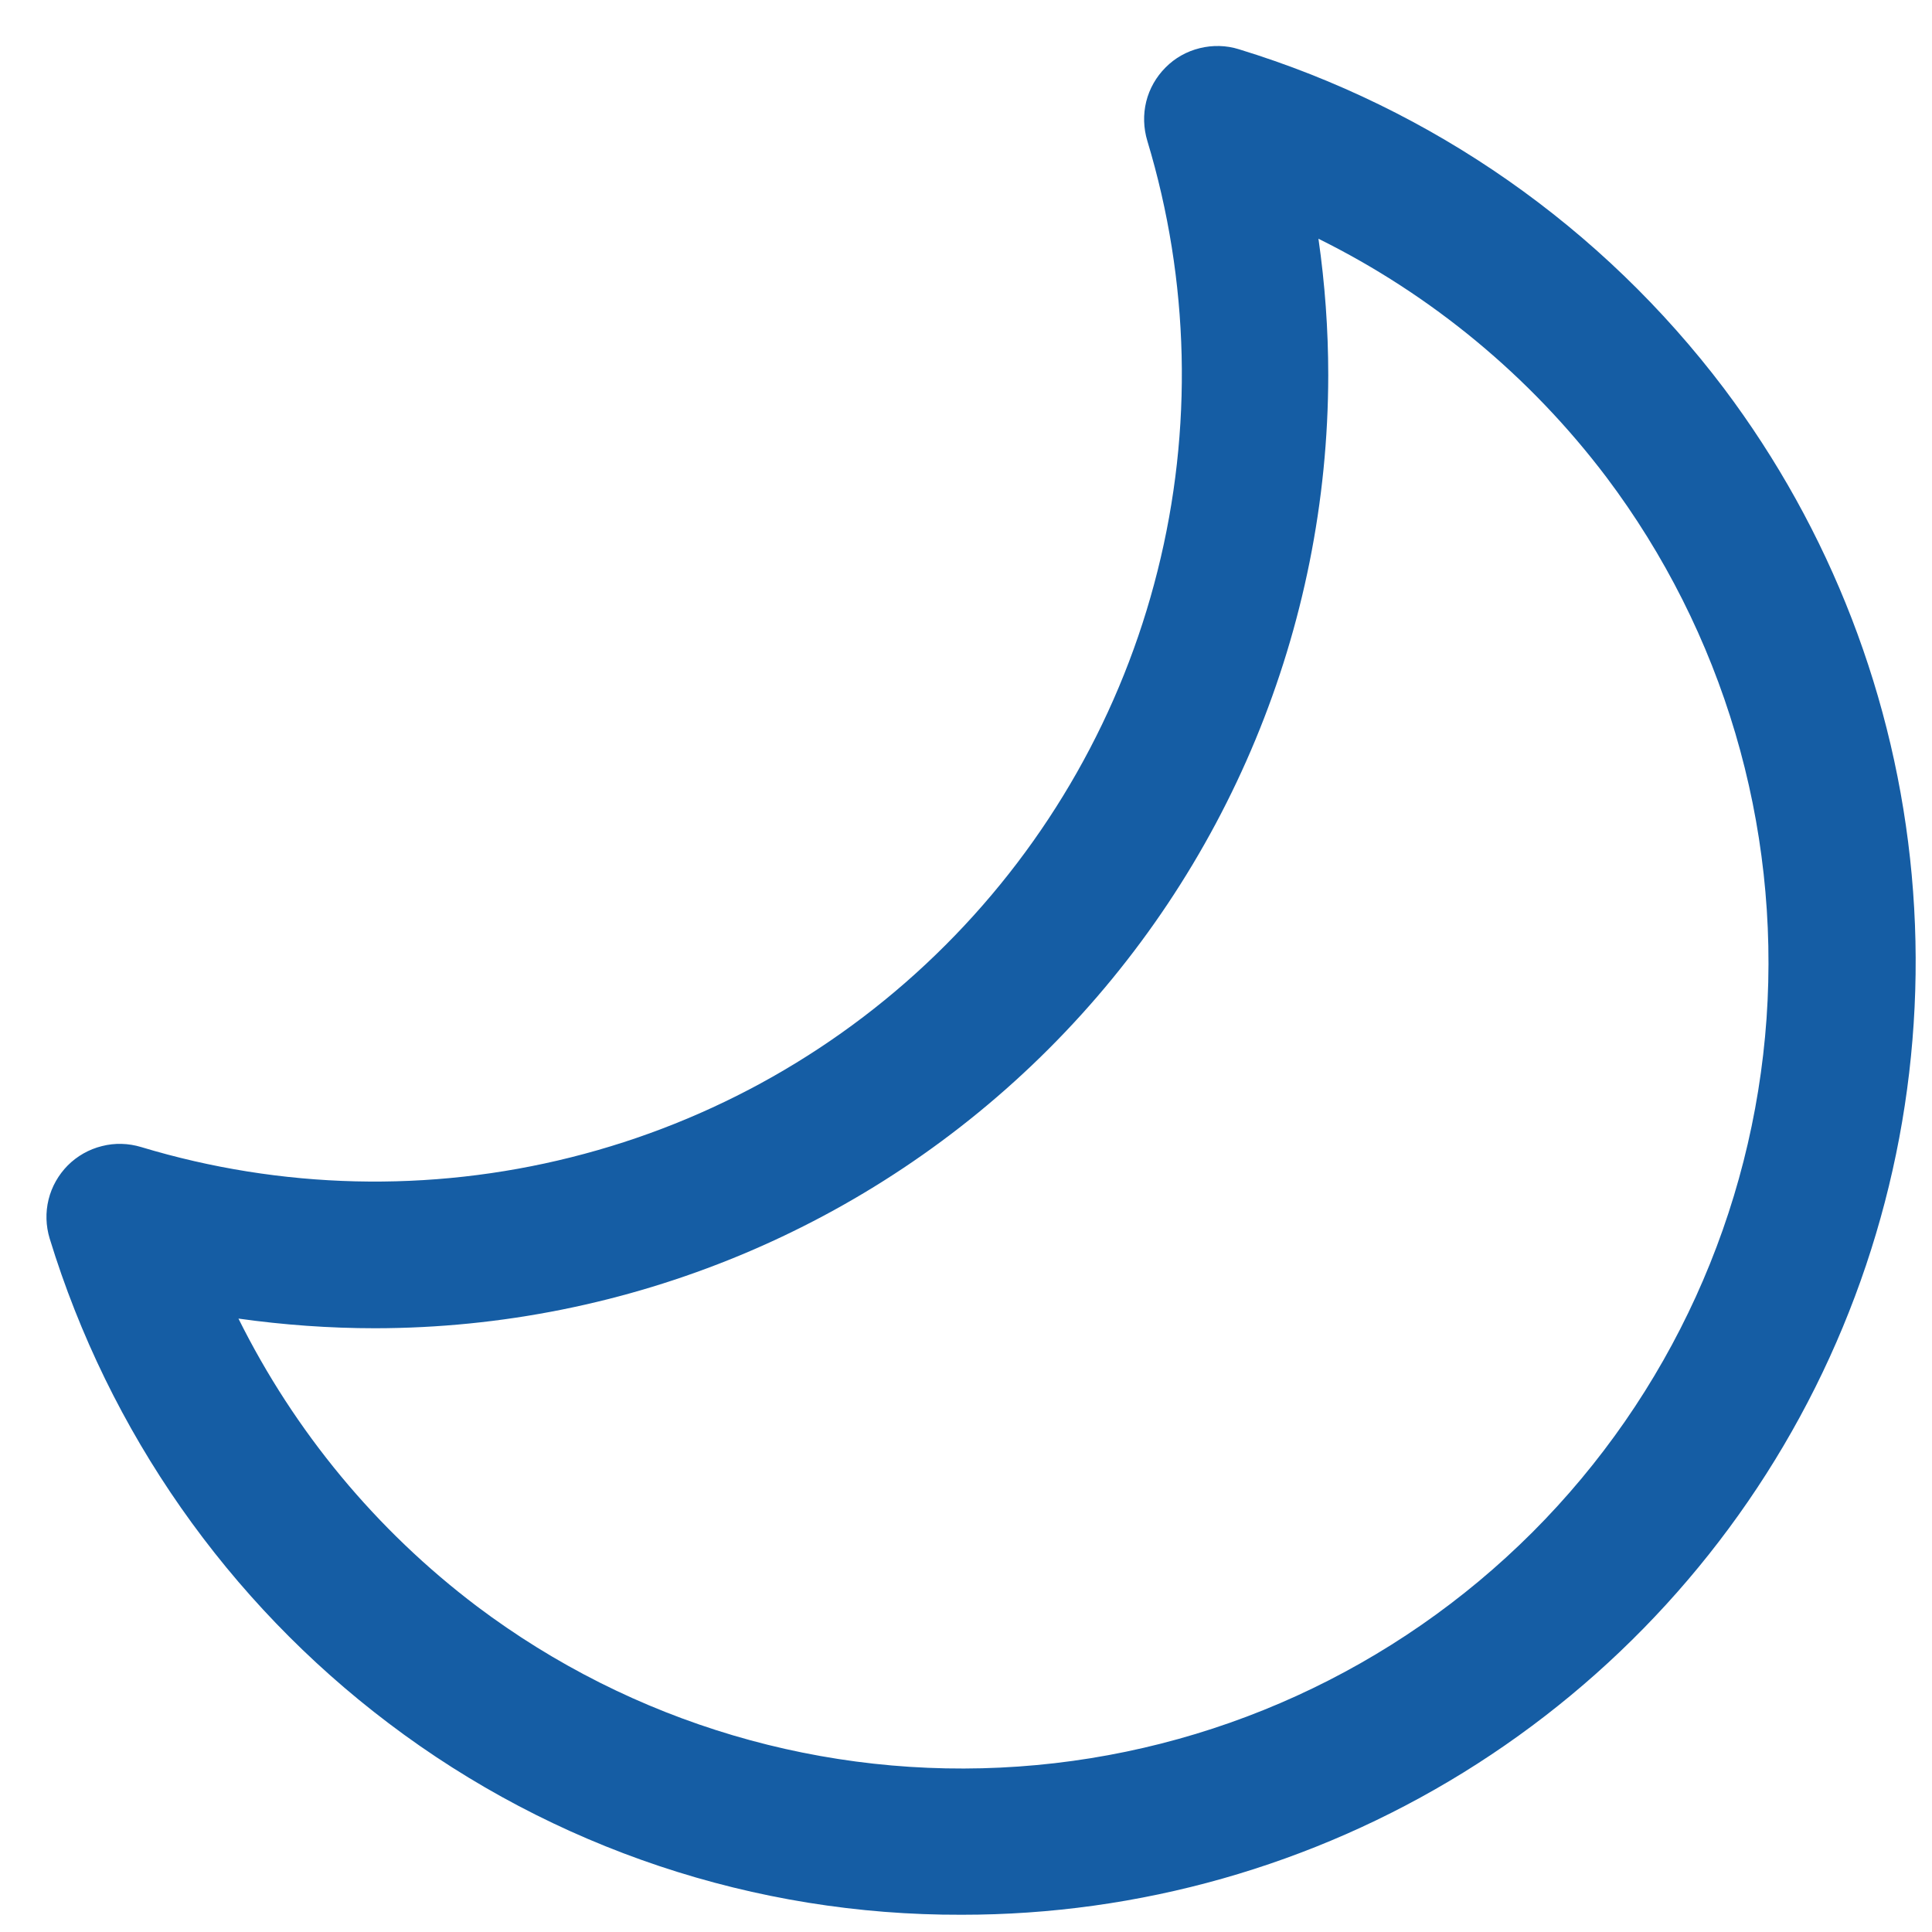 <svg width="14" height="14" viewBox="0 0 14 14" fill="none" xmlns="http://www.w3.org/2000/svg">
<path d="M0.491 8.445C0.559 8.377 0.645 8.328 0.739 8.305C0.832 8.281 0.93 8.284 1.023 8.312C2.036 8.618 3.113 8.644 4.139 8.386C5.165 8.129 6.103 7.598 6.851 6.849C7.599 6.101 8.131 5.164 8.388 4.137C8.646 3.111 8.62 2.034 8.314 1.021C8.286 0.928 8.283 0.83 8.306 0.736C8.329 0.643 8.378 0.557 8.446 0.489C8.514 0.42 8.6 0.372 8.694 0.349C8.787 0.326 8.886 0.328 8.978 0.357C10.379 0.786 11.608 1.645 12.492 2.814C13.264 3.84 13.736 5.061 13.853 6.34C13.97 7.619 13.728 8.905 13.154 10.054C12.58 11.203 11.697 12.169 10.605 12.844C9.512 13.519 8.253 13.876 6.969 13.875C5.47 13.88 4.012 13.393 2.817 12.488C1.649 11.605 0.789 10.375 0.36 8.975C0.332 8.883 0.329 8.785 0.352 8.692C0.375 8.598 0.424 8.513 0.491 8.445ZM3.456 11.64C4.581 12.487 5.974 12.9 7.38 12.801C8.785 12.703 10.107 12.1 11.104 11.104C12.1 10.108 12.702 8.786 12.801 7.381C12.899 5.975 12.487 4.582 11.64 3.457C11.088 2.727 10.374 2.136 9.554 1.73C9.601 2.057 9.625 2.388 9.625 2.719C9.623 4.55 8.895 6.305 7.6 7.6C6.305 8.895 4.55 9.623 2.719 9.625C2.387 9.625 2.056 9.601 1.728 9.555C2.135 10.374 2.726 11.088 3.456 11.64Z" fill="#155DA4"/>
</svg>
